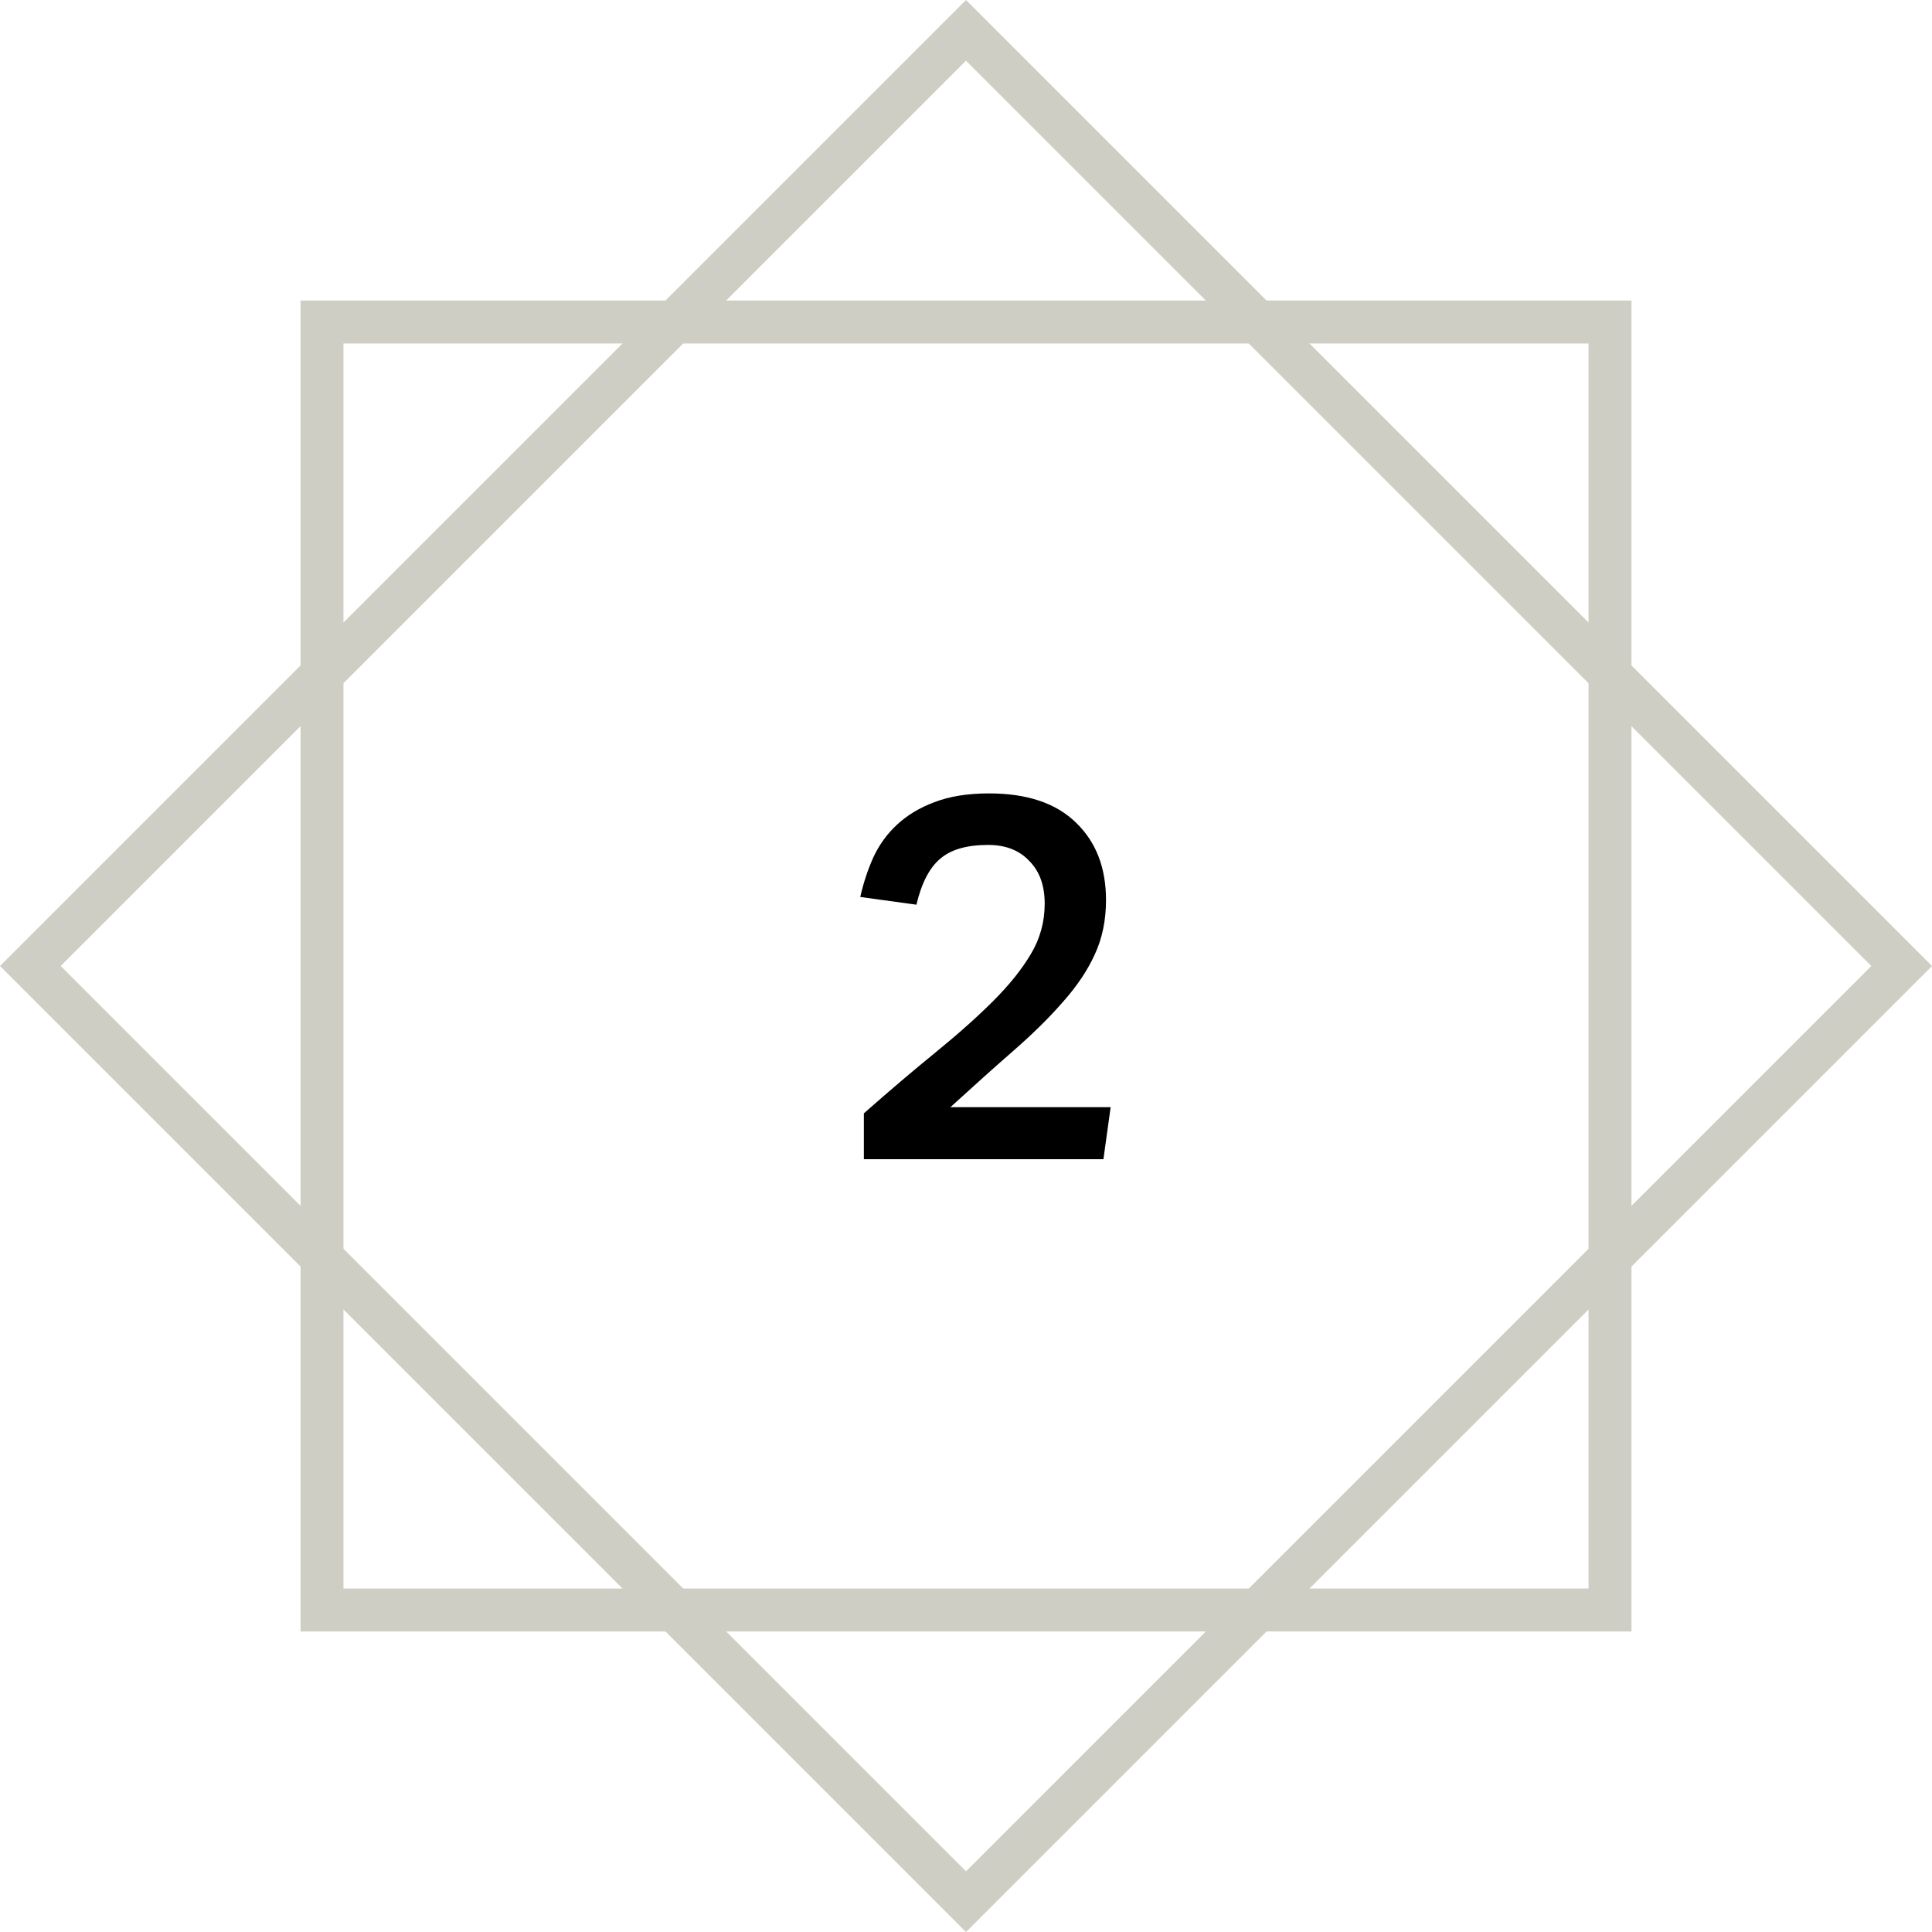 <svg width="45" height="45" viewBox="0 0 45 45" fill="none" xmlns="http://www.w3.org/2000/svg">
<path d="M20.121 25.932C20.729 25.396 21.289 24.92 21.801 24.504C22.321 24.08 22.765 23.684 23.133 23.316C23.509 22.94 23.801 22.576 24.009 22.224C24.225 21.864 24.333 21.472 24.333 21.048C24.333 20.624 24.213 20.292 23.973 20.052C23.741 19.804 23.421 19.68 23.013 19.68C22.517 19.68 22.145 19.788 21.897 20.004C21.649 20.212 21.465 20.568 21.345 21.072L20.037 20.892C20.109 20.572 20.209 20.268 20.337 19.98C20.473 19.684 20.657 19.428 20.889 19.212C21.129 18.988 21.421 18.812 21.765 18.684C22.117 18.548 22.541 18.48 23.037 18.48C23.925 18.48 24.601 18.708 25.065 19.164C25.529 19.612 25.761 20.212 25.761 20.964C25.761 21.436 25.673 21.86 25.497 22.236C25.329 22.604 25.085 22.968 24.765 23.328C24.453 23.688 24.073 24.064 23.625 24.456C23.185 24.84 22.689 25.284 22.137 25.788H25.869L25.701 27H20.121V26.148V25.932Z" fill="black"/>
<rect x="7.5" y="7.5" width="30" height="30" stroke="#CFCEC4"/>
<rect x="22.5" y="0.707" width="30.82" height="30.82" transform="rotate(45 22.5 0.707)" stroke="#CFCEC4"/>
</svg>
